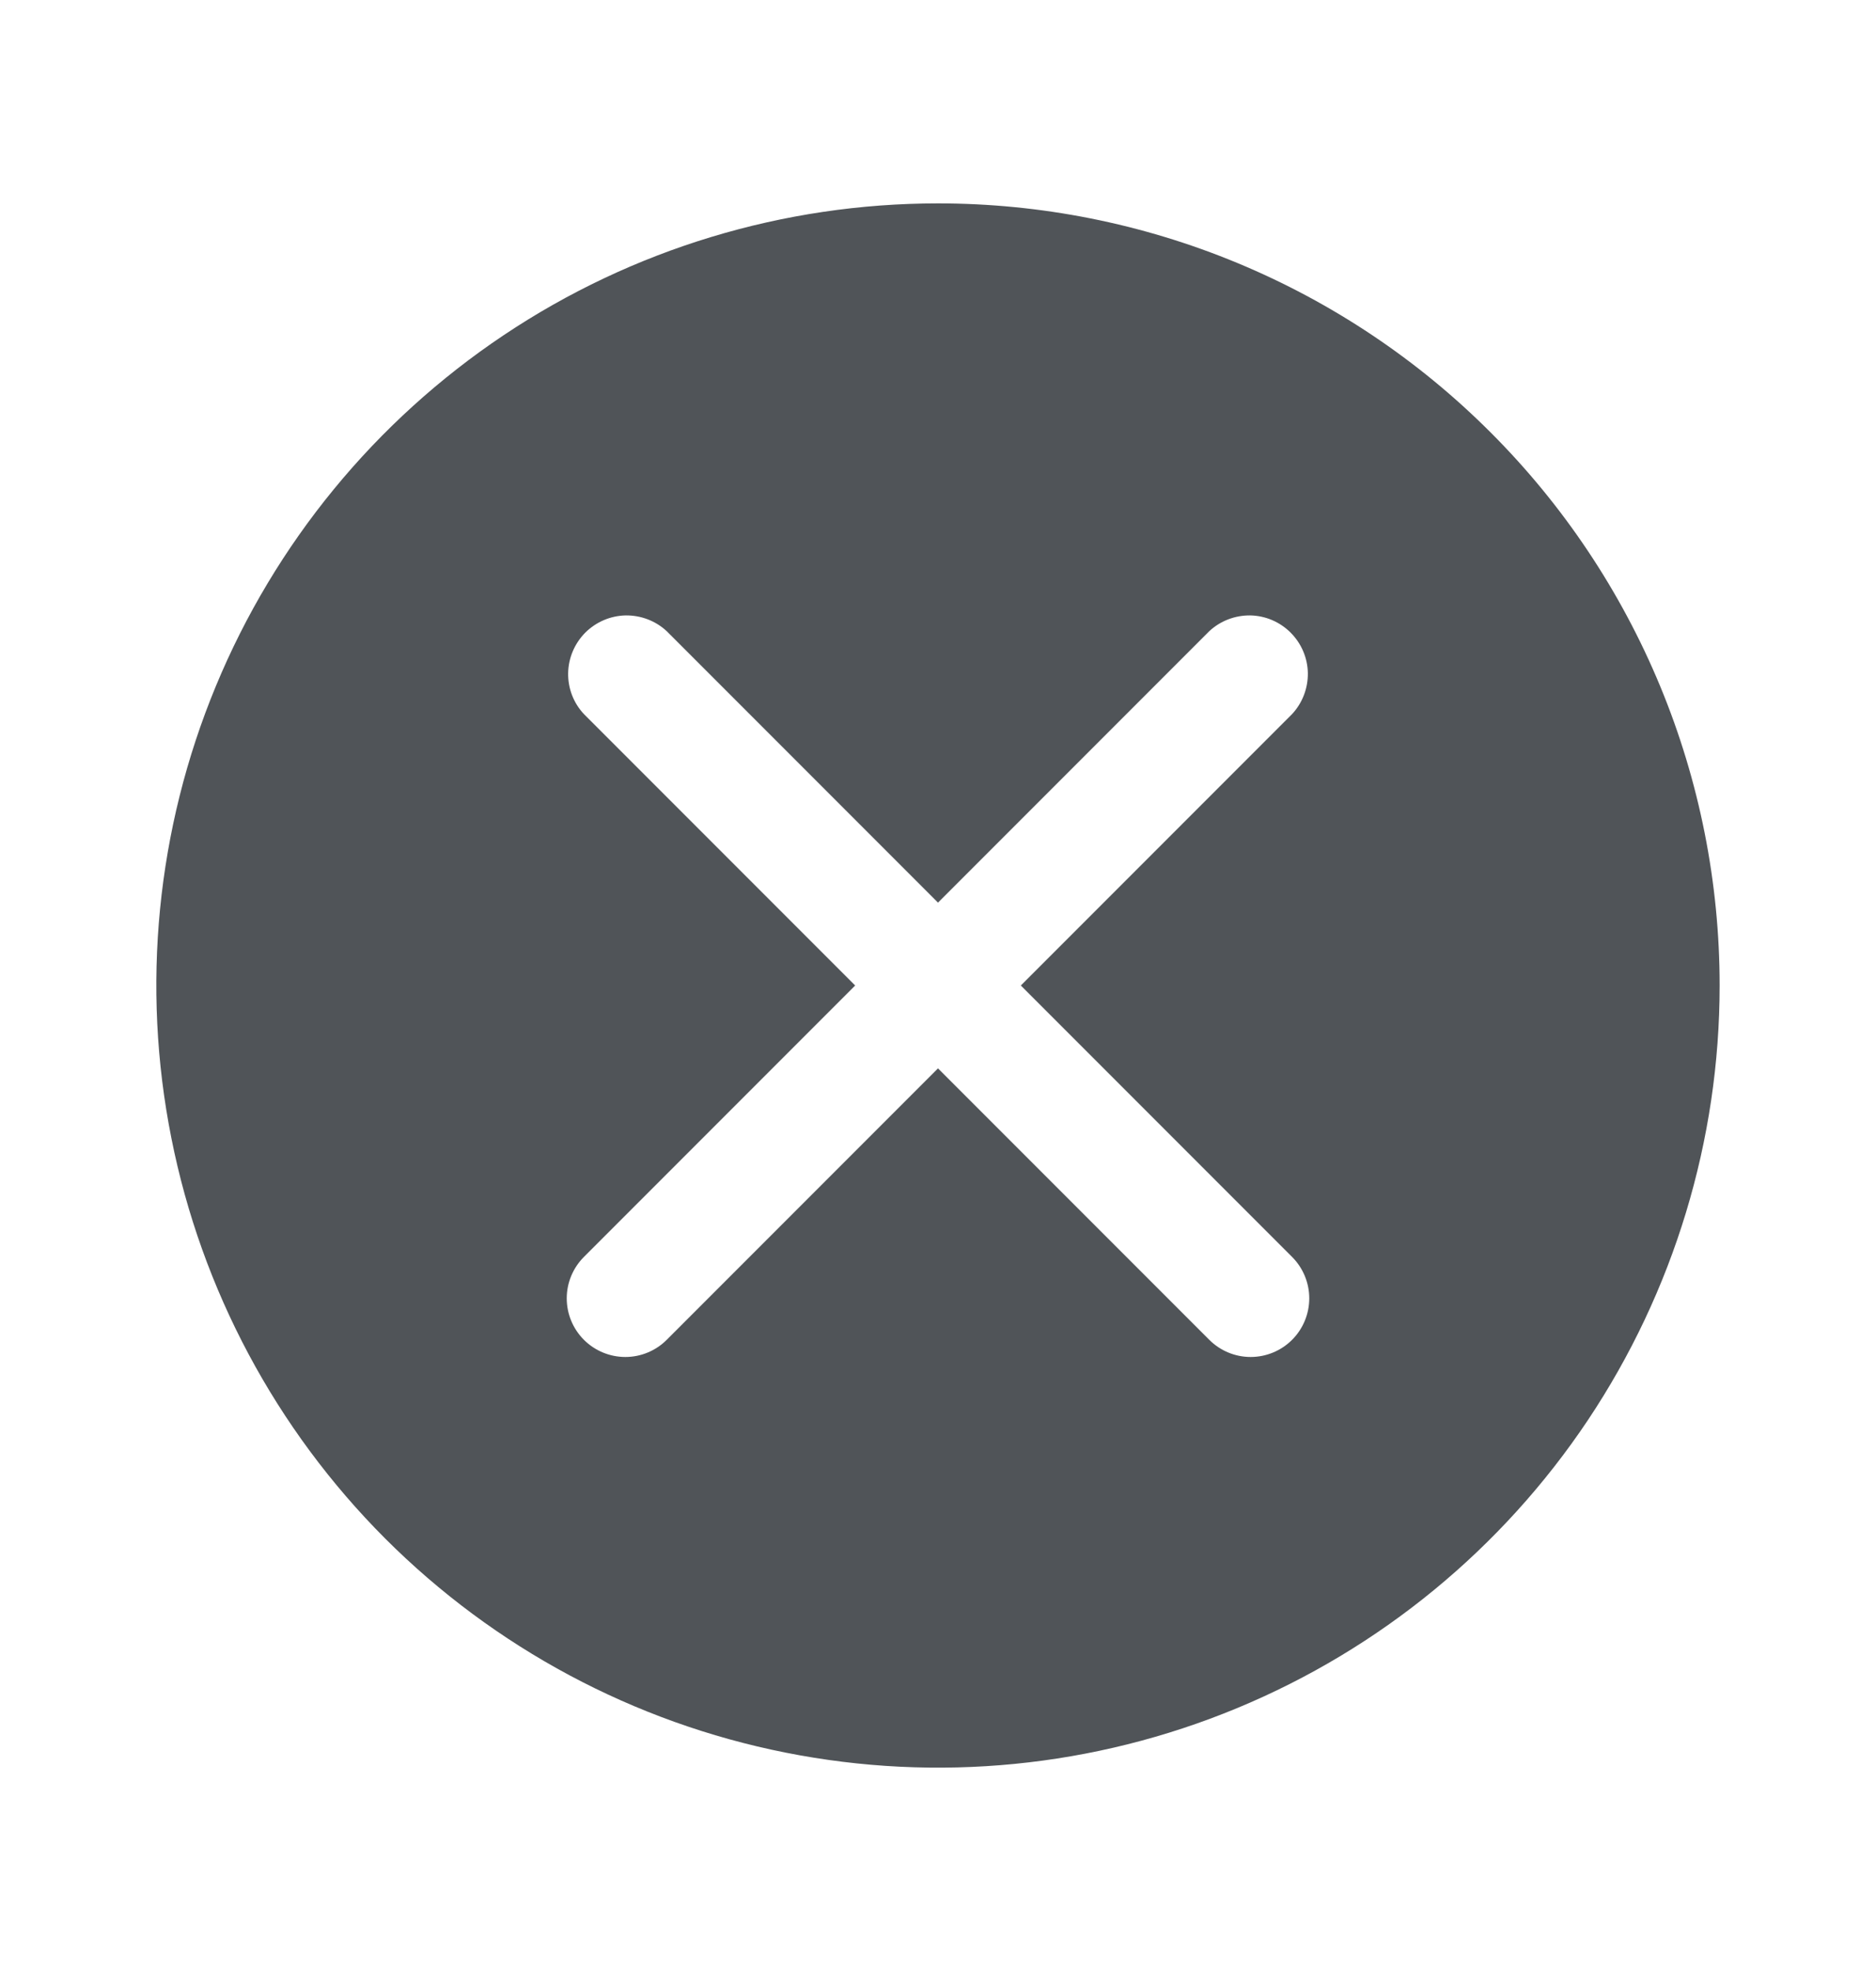 <svg width="20" height="21" viewBox="0 0 20 21" fill="none" xmlns="http://www.w3.org/2000/svg">
<g clip-path="url(#clip0_6832_12639)">
<path d="M10 2.167C8.352 2.167 6.74 2.655 5.37 3.571C4 4.487 2.932 5.788 2.301 7.311C1.67 8.834 1.505 10.509 1.827 12.126C2.148 13.742 2.942 15.227 4.107 16.393C5.273 17.558 6.758 18.352 8.374 18.673C9.991 18.995 11.666 18.83 13.189 18.199C14.712 17.568 16.013 16.5 16.929 15.13C17.844 13.759 18.333 12.148 18.333 10.5C18.333 9.406 18.118 8.322 17.699 7.311C17.28 6.3 16.666 5.381 15.892 4.608C15.119 3.834 14.2 3.22 13.189 2.801C12.178 2.382 11.094 2.167 10 2.167ZM13.775 13.392C13.892 13.509 13.958 13.668 13.958 13.833C13.958 13.999 13.892 14.158 13.775 14.275C13.658 14.392 13.499 14.458 13.333 14.458C13.168 14.458 13.009 14.392 12.892 14.275L10 11.383L7.108 14.275C6.991 14.392 6.832 14.458 6.667 14.458C6.501 14.458 6.342 14.392 6.225 14.275C6.108 14.158 6.042 13.999 6.042 13.833C6.042 13.668 6.108 13.509 6.225 13.392L9.117 10.5L6.225 7.608C6.114 7.49 6.054 7.333 6.057 7.171C6.06 7.009 6.126 6.855 6.24 6.74C6.355 6.626 6.509 6.56 6.671 6.557C6.833 6.555 6.99 6.615 7.108 6.725L10 9.617L12.892 6.725C13.01 6.615 13.167 6.555 13.329 6.557C13.491 6.56 13.645 6.626 13.759 6.74C13.874 6.855 13.94 7.009 13.943 7.171C13.945 7.333 13.885 7.49 13.775 7.608L10.883 10.5L13.775 13.392Z" fill="#505458"/>
</g>
<defs>
<clipPath id="clip0_6832_12639">
<rect width="16.667" height="16.667" fill="white" transform="translate(1.667 2.167)"/>
</clipPath>
</defs>
</svg>
